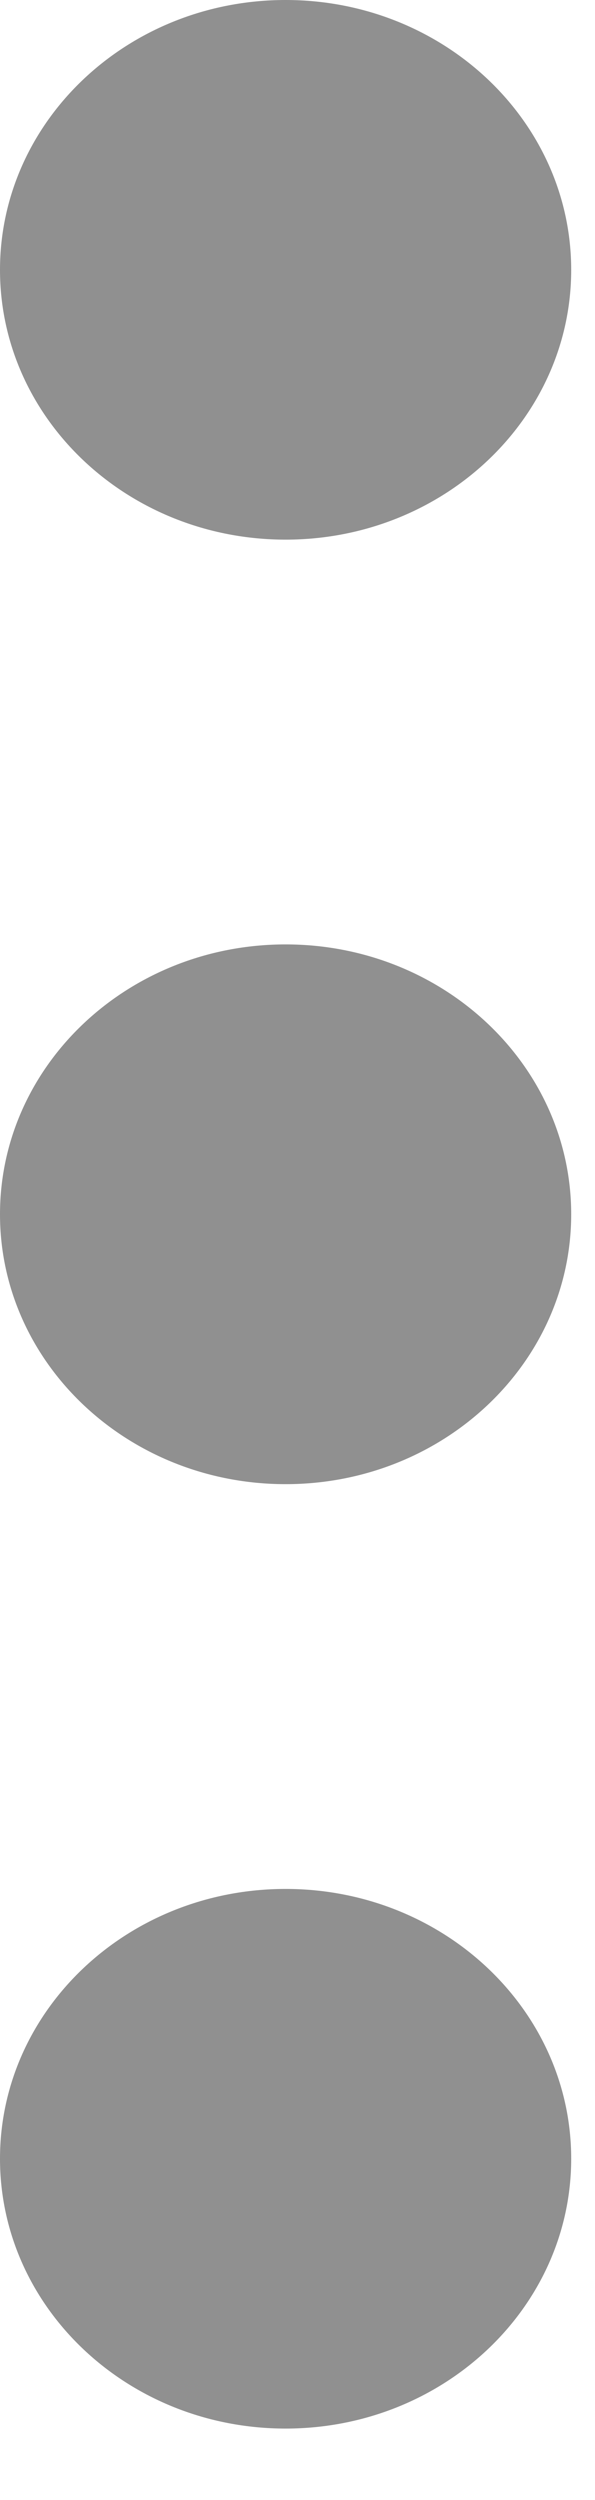 <svg width="5" height="21" viewBox="0 0 5 21" fill="none" xmlns="http://www.w3.org/2000/svg">
<g clip-path="url(#clip0_115_856)">
<path d="M2.4 12.467C3.725 12.467 4.8 11.452 4.8 10.2C4.8 8.948 3.725 7.933 2.4 7.933C1.075 7.933 0 8.948 0 10.2C0 11.452 1.075 12.467 2.4 12.467Z" fill="#909090"/>
<path d="M2.4 4.533C3.725 4.533 4.8 3.519 4.8 2.267C4.8 1.015 3.725 0 2.4 0C1.075 0 0 1.015 0 2.267C0 3.519 1.075 4.533 2.4 4.533Z" fill="#909090"/>
<path d="M2.4 20.4C3.725 20.4 4.8 19.385 4.8 18.133C4.8 16.881 3.725 15.867 2.4 15.867C1.075 15.867 0 16.881 0 18.133C0 19.385 1.075 20.4 2.4 20.4Z" fill="#909090"/>
</g>
<defs>
<clipPath id="clip0_115_856">
<rect width="4.8" height="20.4" fill="white"/>
</clipPath>
</defs>
</svg>
